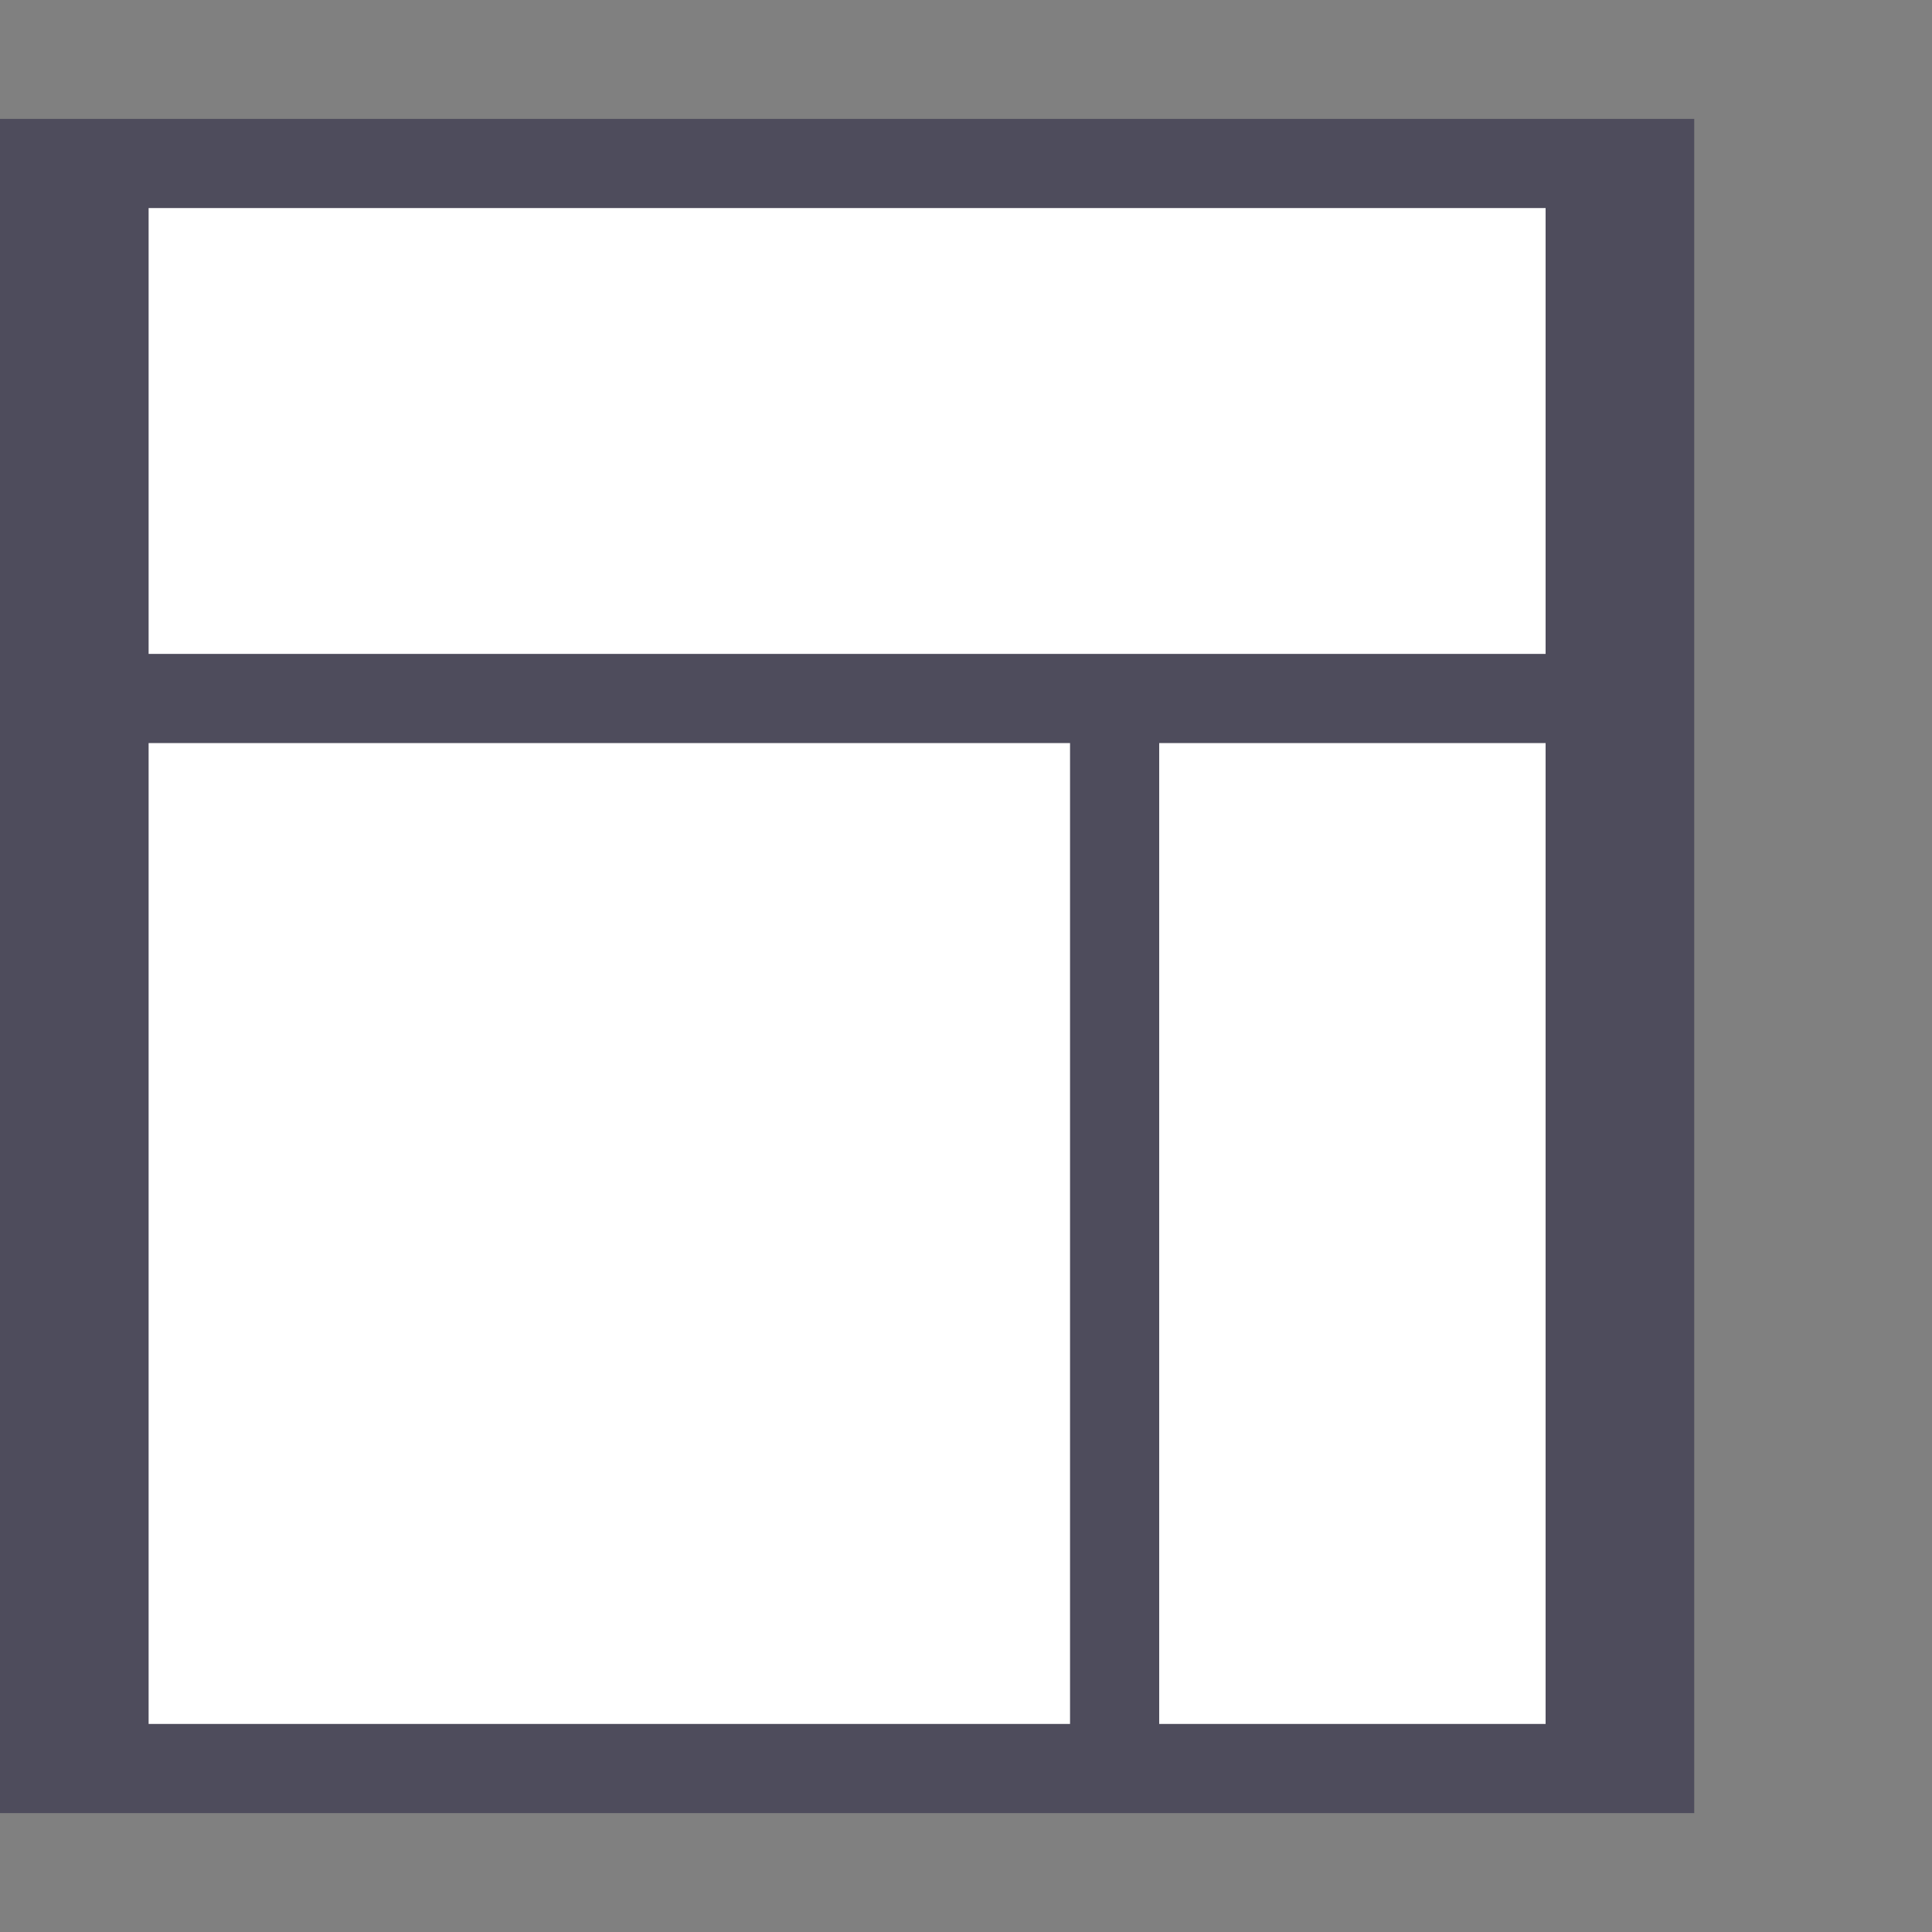 <svg id="Layer_1" data-name="Layer 1" xmlns="http://www.w3.org/2000/svg" viewBox="0 0 65 65"><rect x="0" y="0" width="65" height="65" fill="#808080" stroke="none"/><defs><style>.cls-1{fill:#4e4c5c;}.cls-2{fill:#fff;}</style></defs><title>responsive-layout</title><rect class="cls-1" y="4" width="57" height="57"/><rect class="cls-2" x="5" y="7" width="47" height="15"/><rect class="cls-2" x="39" y="25" width="13" height="33"/><rect class="cls-2" x="5" y="25" width="31" height="33"/></svg>